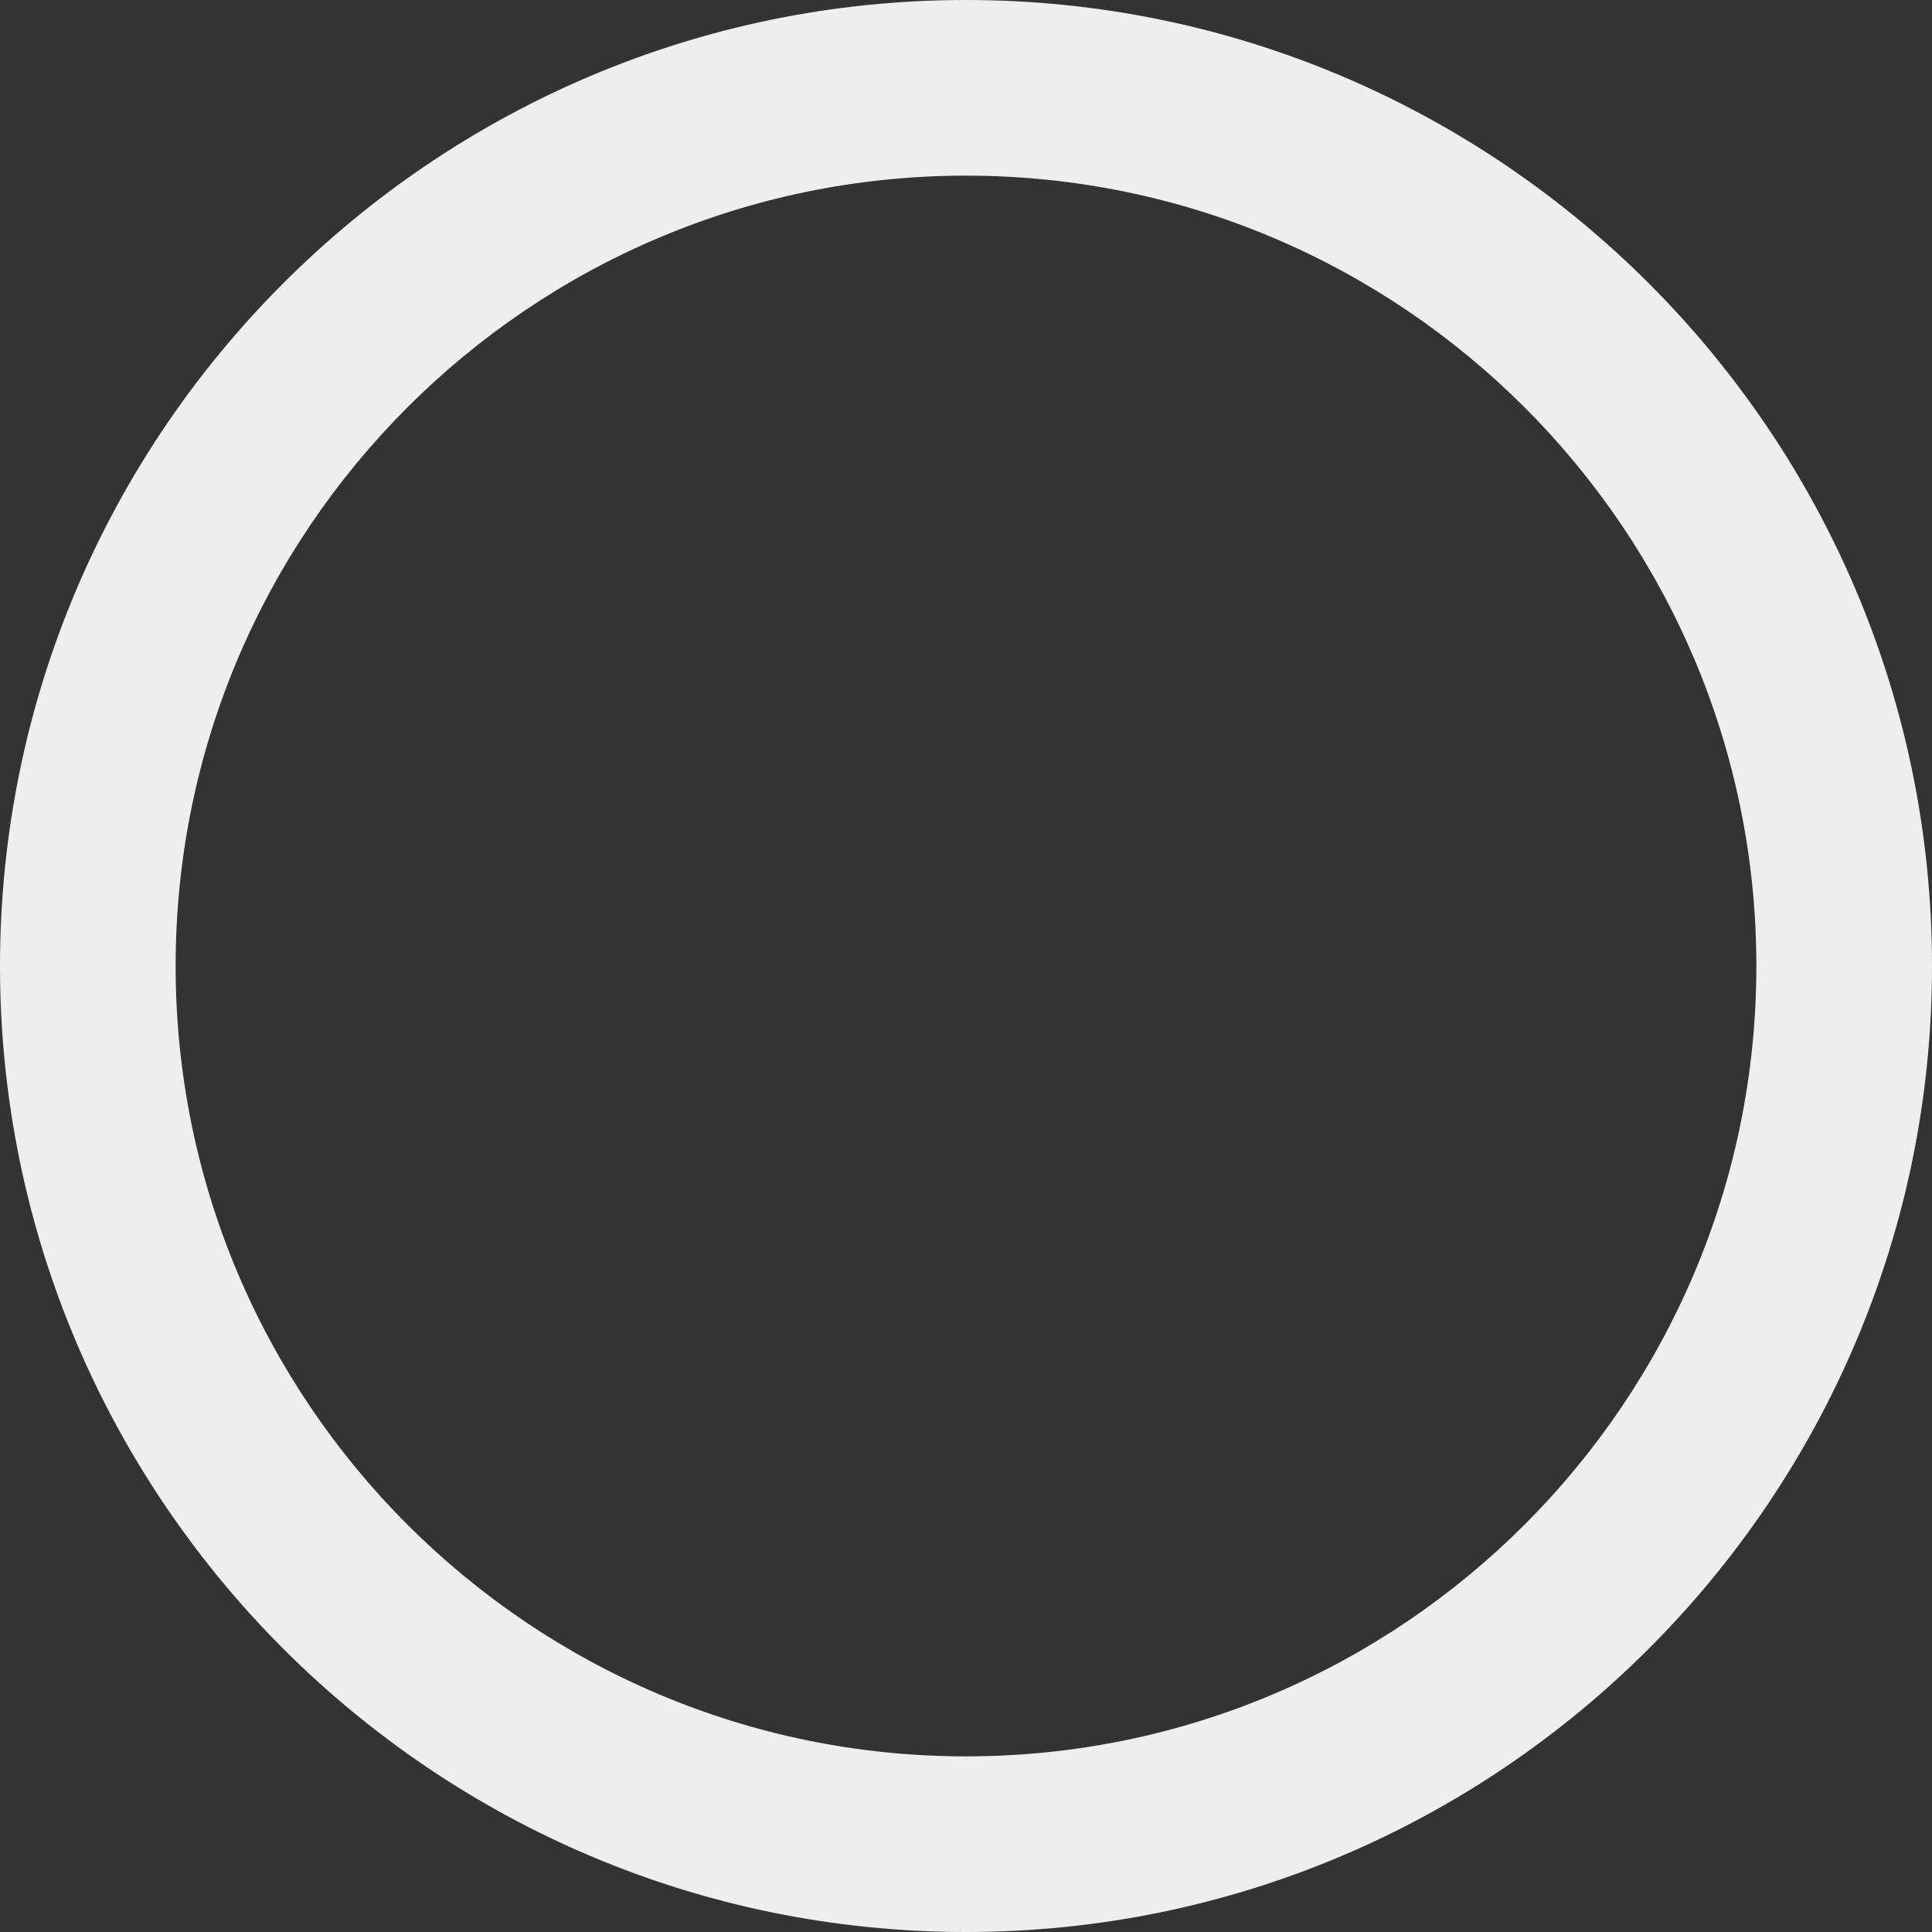 <?xml version="1.0" encoding="iso-8859-1"?>
<!-- Uploaded to: SVG Repo, www.svgrepo.com, Generator: SVG Repo Mixer Tools -->
<svg fill="#eee" height="800px" width="800px" version="1.1" id="Layer_1" xmlns="http://www.w3.org/2000/svg" xmlns:xlink="http://www.w3.org/1999/xlink" 
	 viewBox="0 0 330 330" xml:space="preserve">
<rect x="0" y="0" width="330" height="330" fill="#333333" stroke="none"/>
<path id="XMLID_520_" d="M165,0C74.019,0,0,74.019,0,165s74.019,165,165,165s165-74.019,165-165S255.982,0,165,0z M165,300
	C90.561,300,30,239.44,30,165S90.561,30,165,30c74.439,0,135,60.561,135,135S239.439,300,165,300z"/>
</svg>